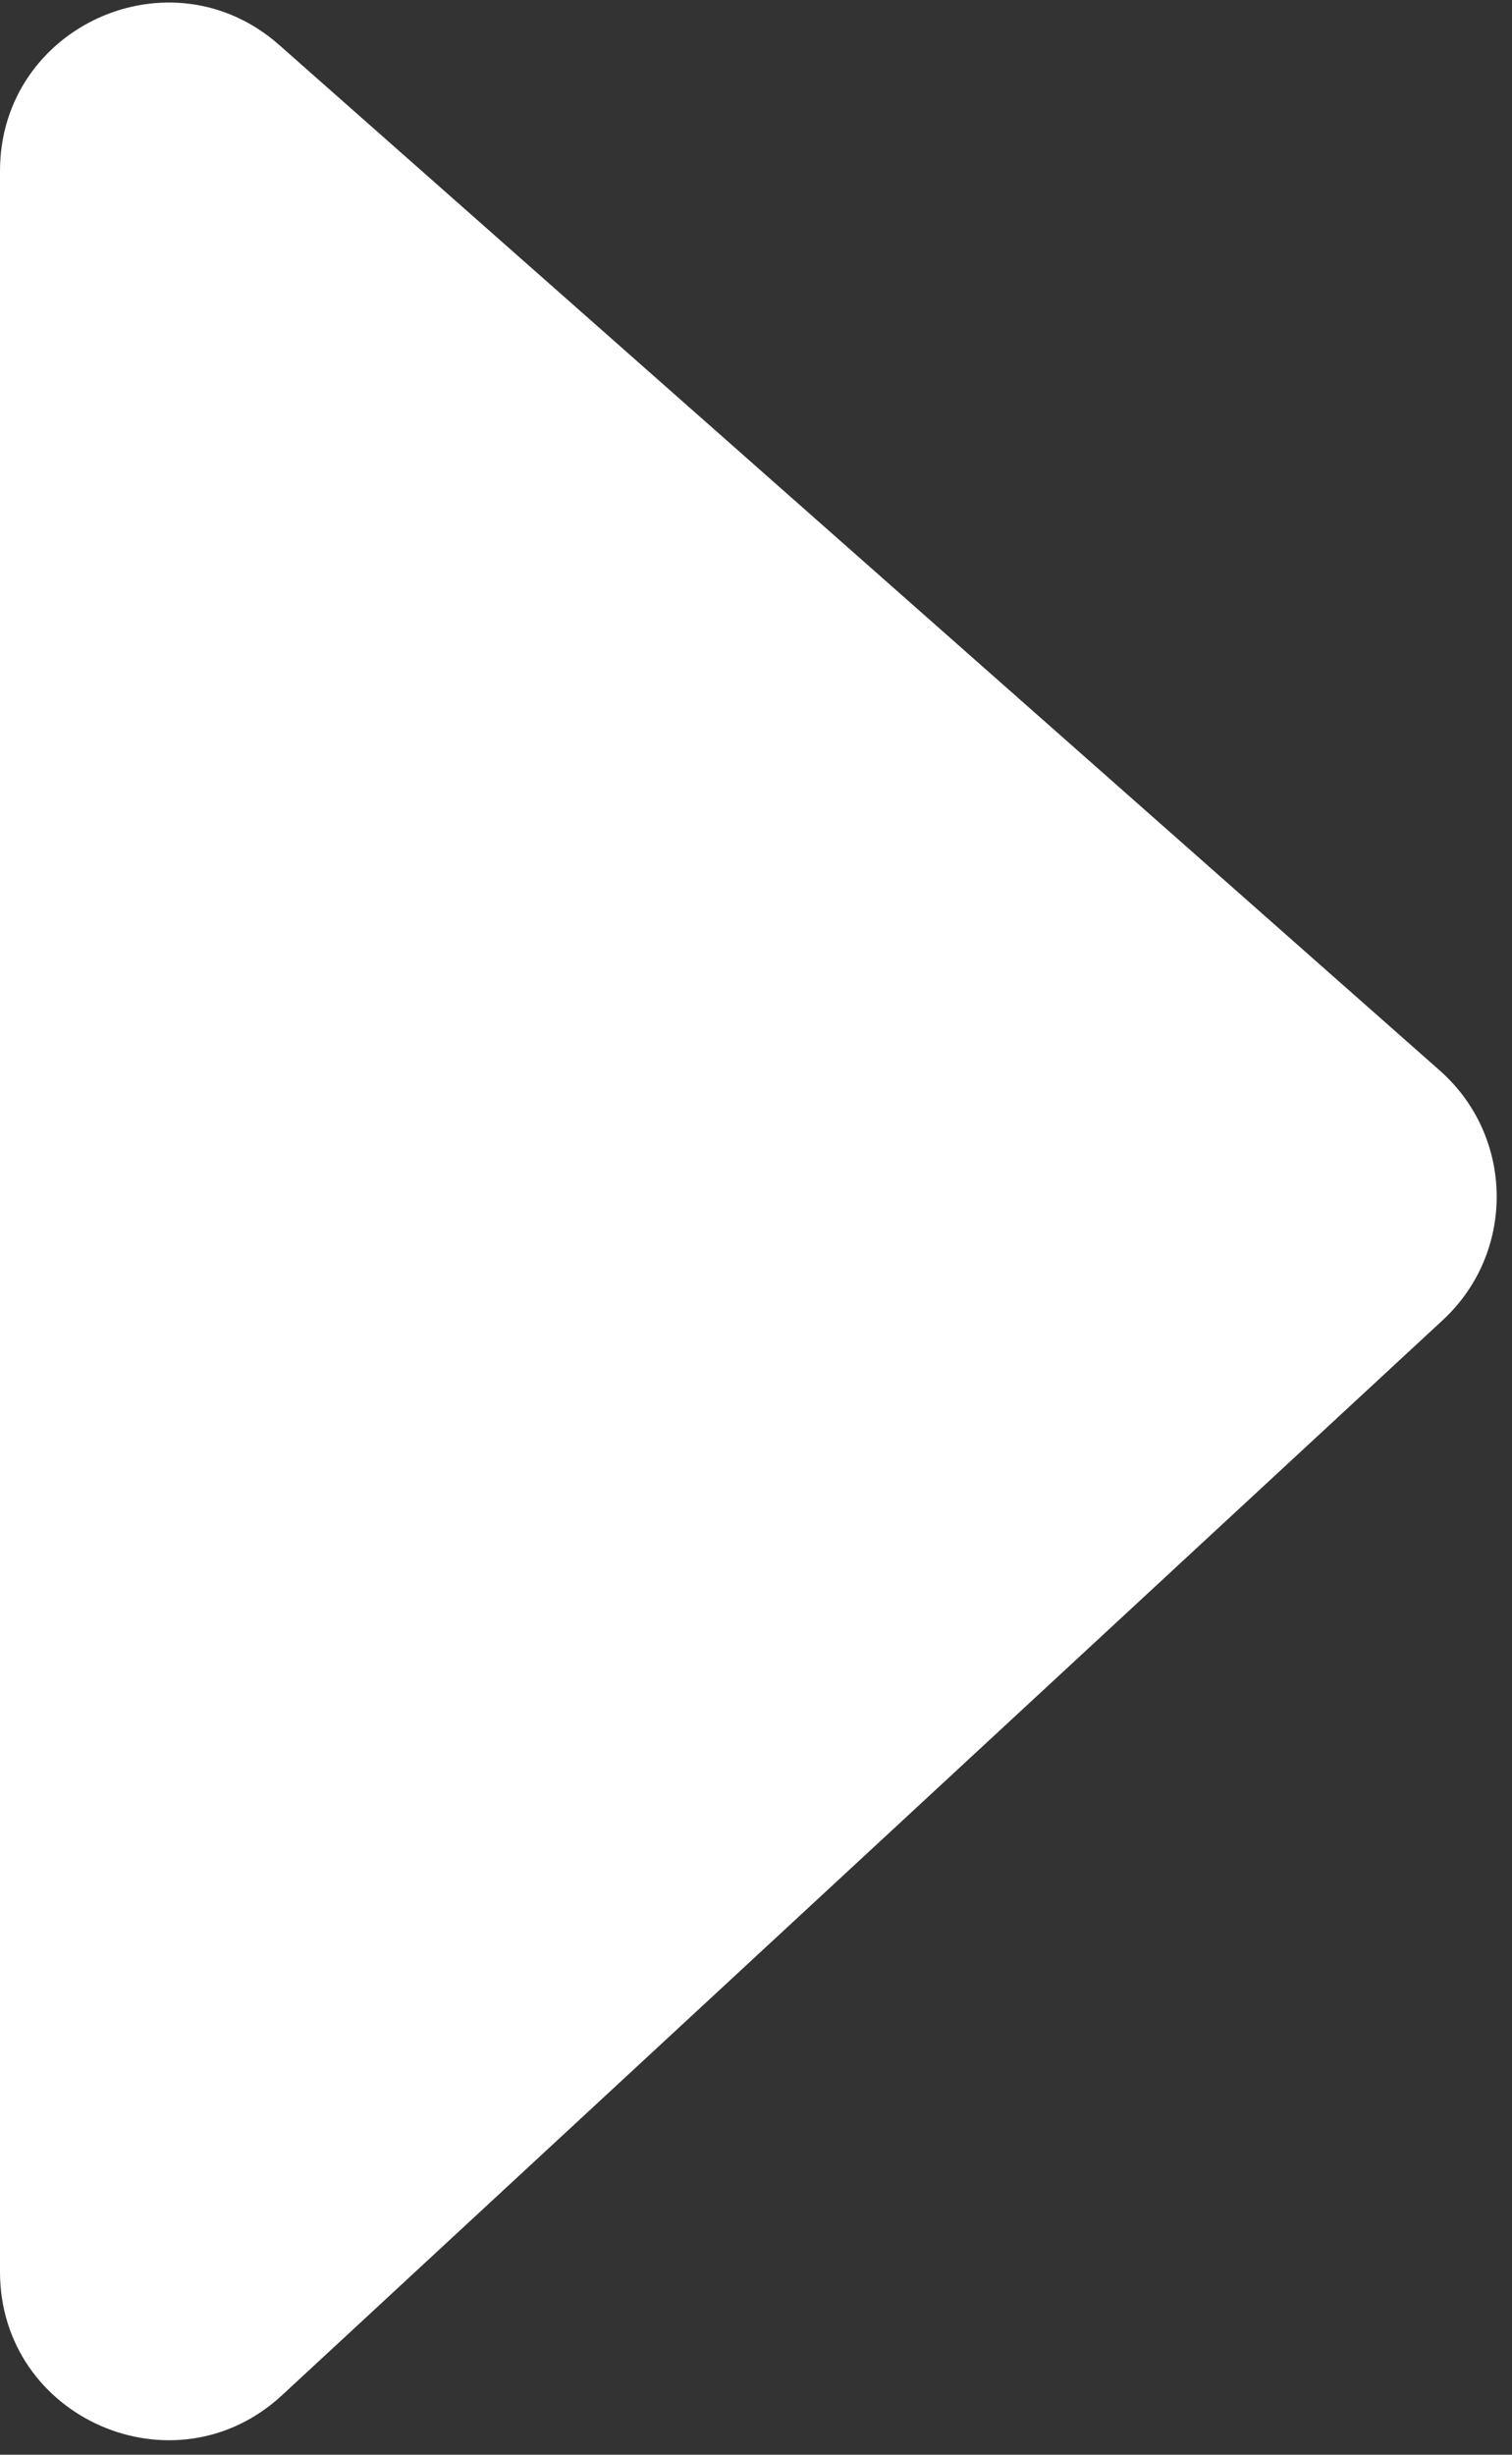 <svg width="45" height="73" viewBox="0 0 45 73" fill="none" xmlns="http://www.w3.org/2000/svg">
<rect x="0" y="0" width="45" height="73" fill="#333333" stroke="none"/>
<path d="M0 67.559V5.085C0 0.779 5.081 -1.513 8.309 1.337L42.854 31.839C45.073 33.799 45.113 37.246 42.941 39.257L8.396 71.229C5.195 74.192 0 71.921 0 67.559Z" fill="white"/>
</svg>
